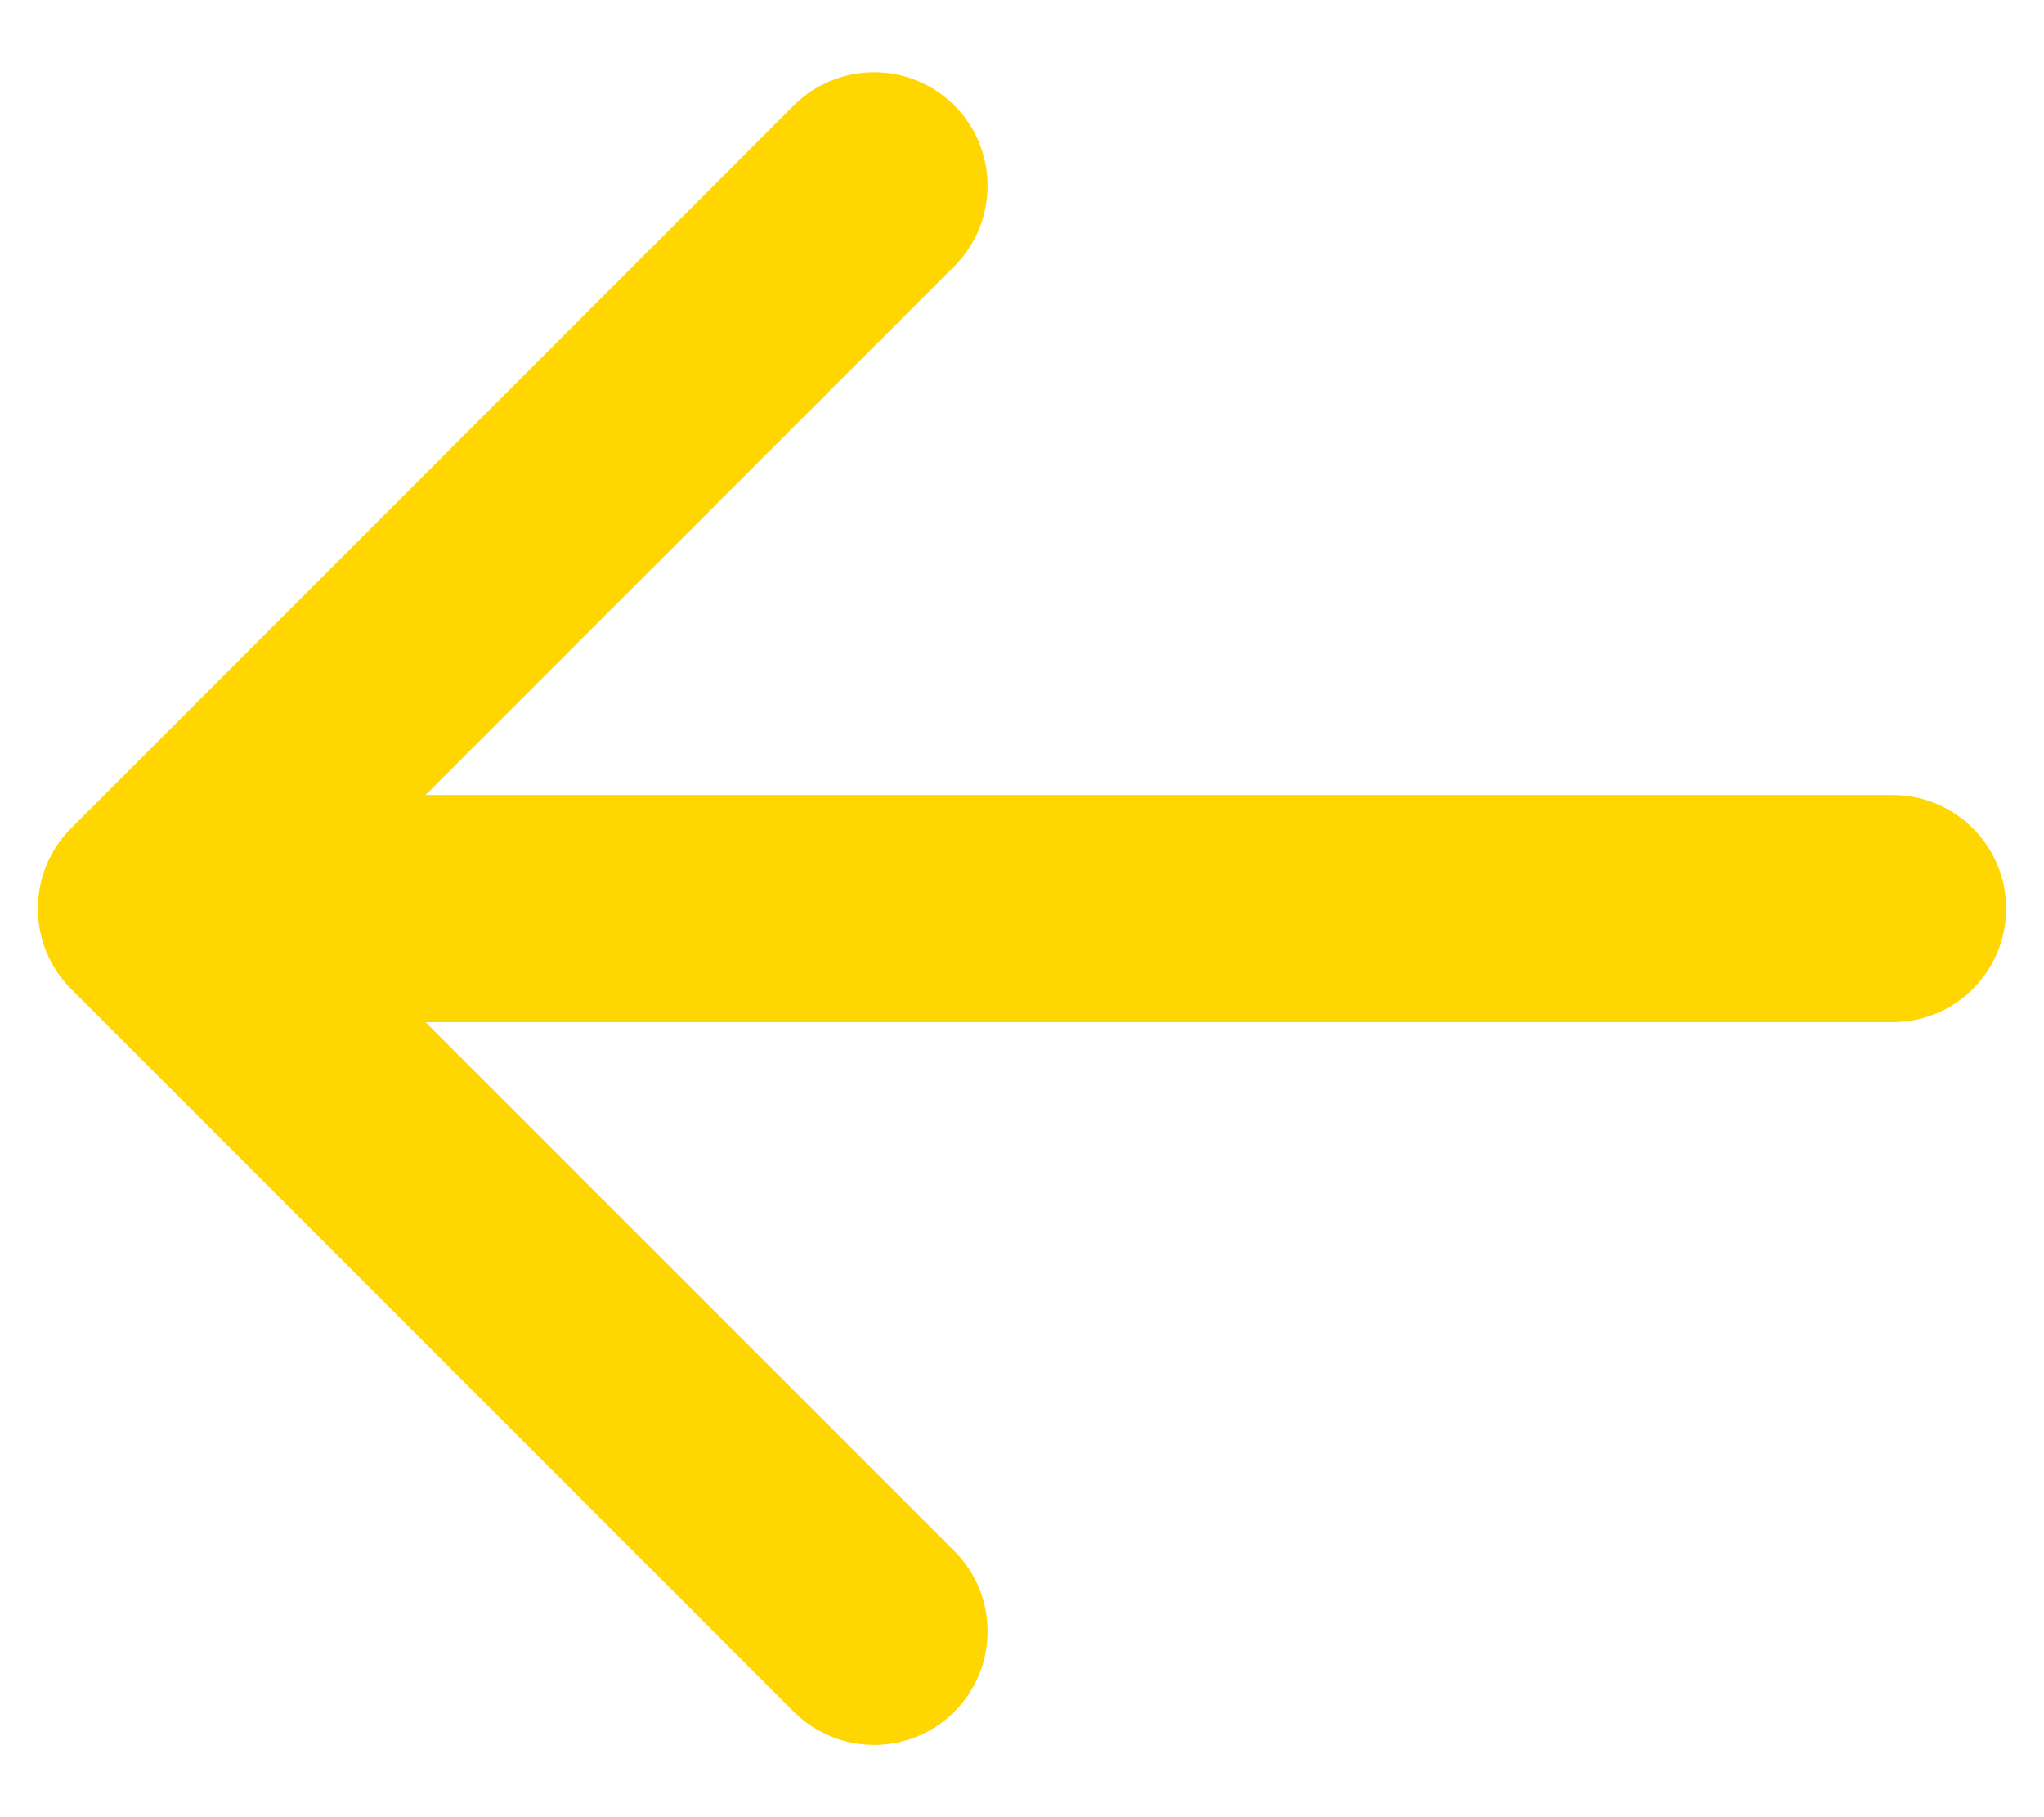 <svg width="27" height="24" viewBox="0 0 27 24" fill="none" xmlns="http://www.w3.org/2000/svg">
<path d="M25 13.5C25.828 13.5 26.5 12.828 26.5 12C26.5 11.172 25.828 10.5 25 10.5V13.5ZM0.939 10.939C0.354 11.525 0.354 12.475 0.939 13.061L10.485 22.607C11.071 23.192 12.021 23.192 12.607 22.607C13.192 22.021 13.192 21.071 12.607 20.485L4.121 12L12.607 3.515C13.192 2.929 13.192 1.979 12.607 1.393C12.021 0.808 11.071 0.808 10.485 1.393L0.939 10.939ZM25 10.5L2 10.5V13.5L25 13.5V10.5Z" fill="#FFD600"/>
</svg>
